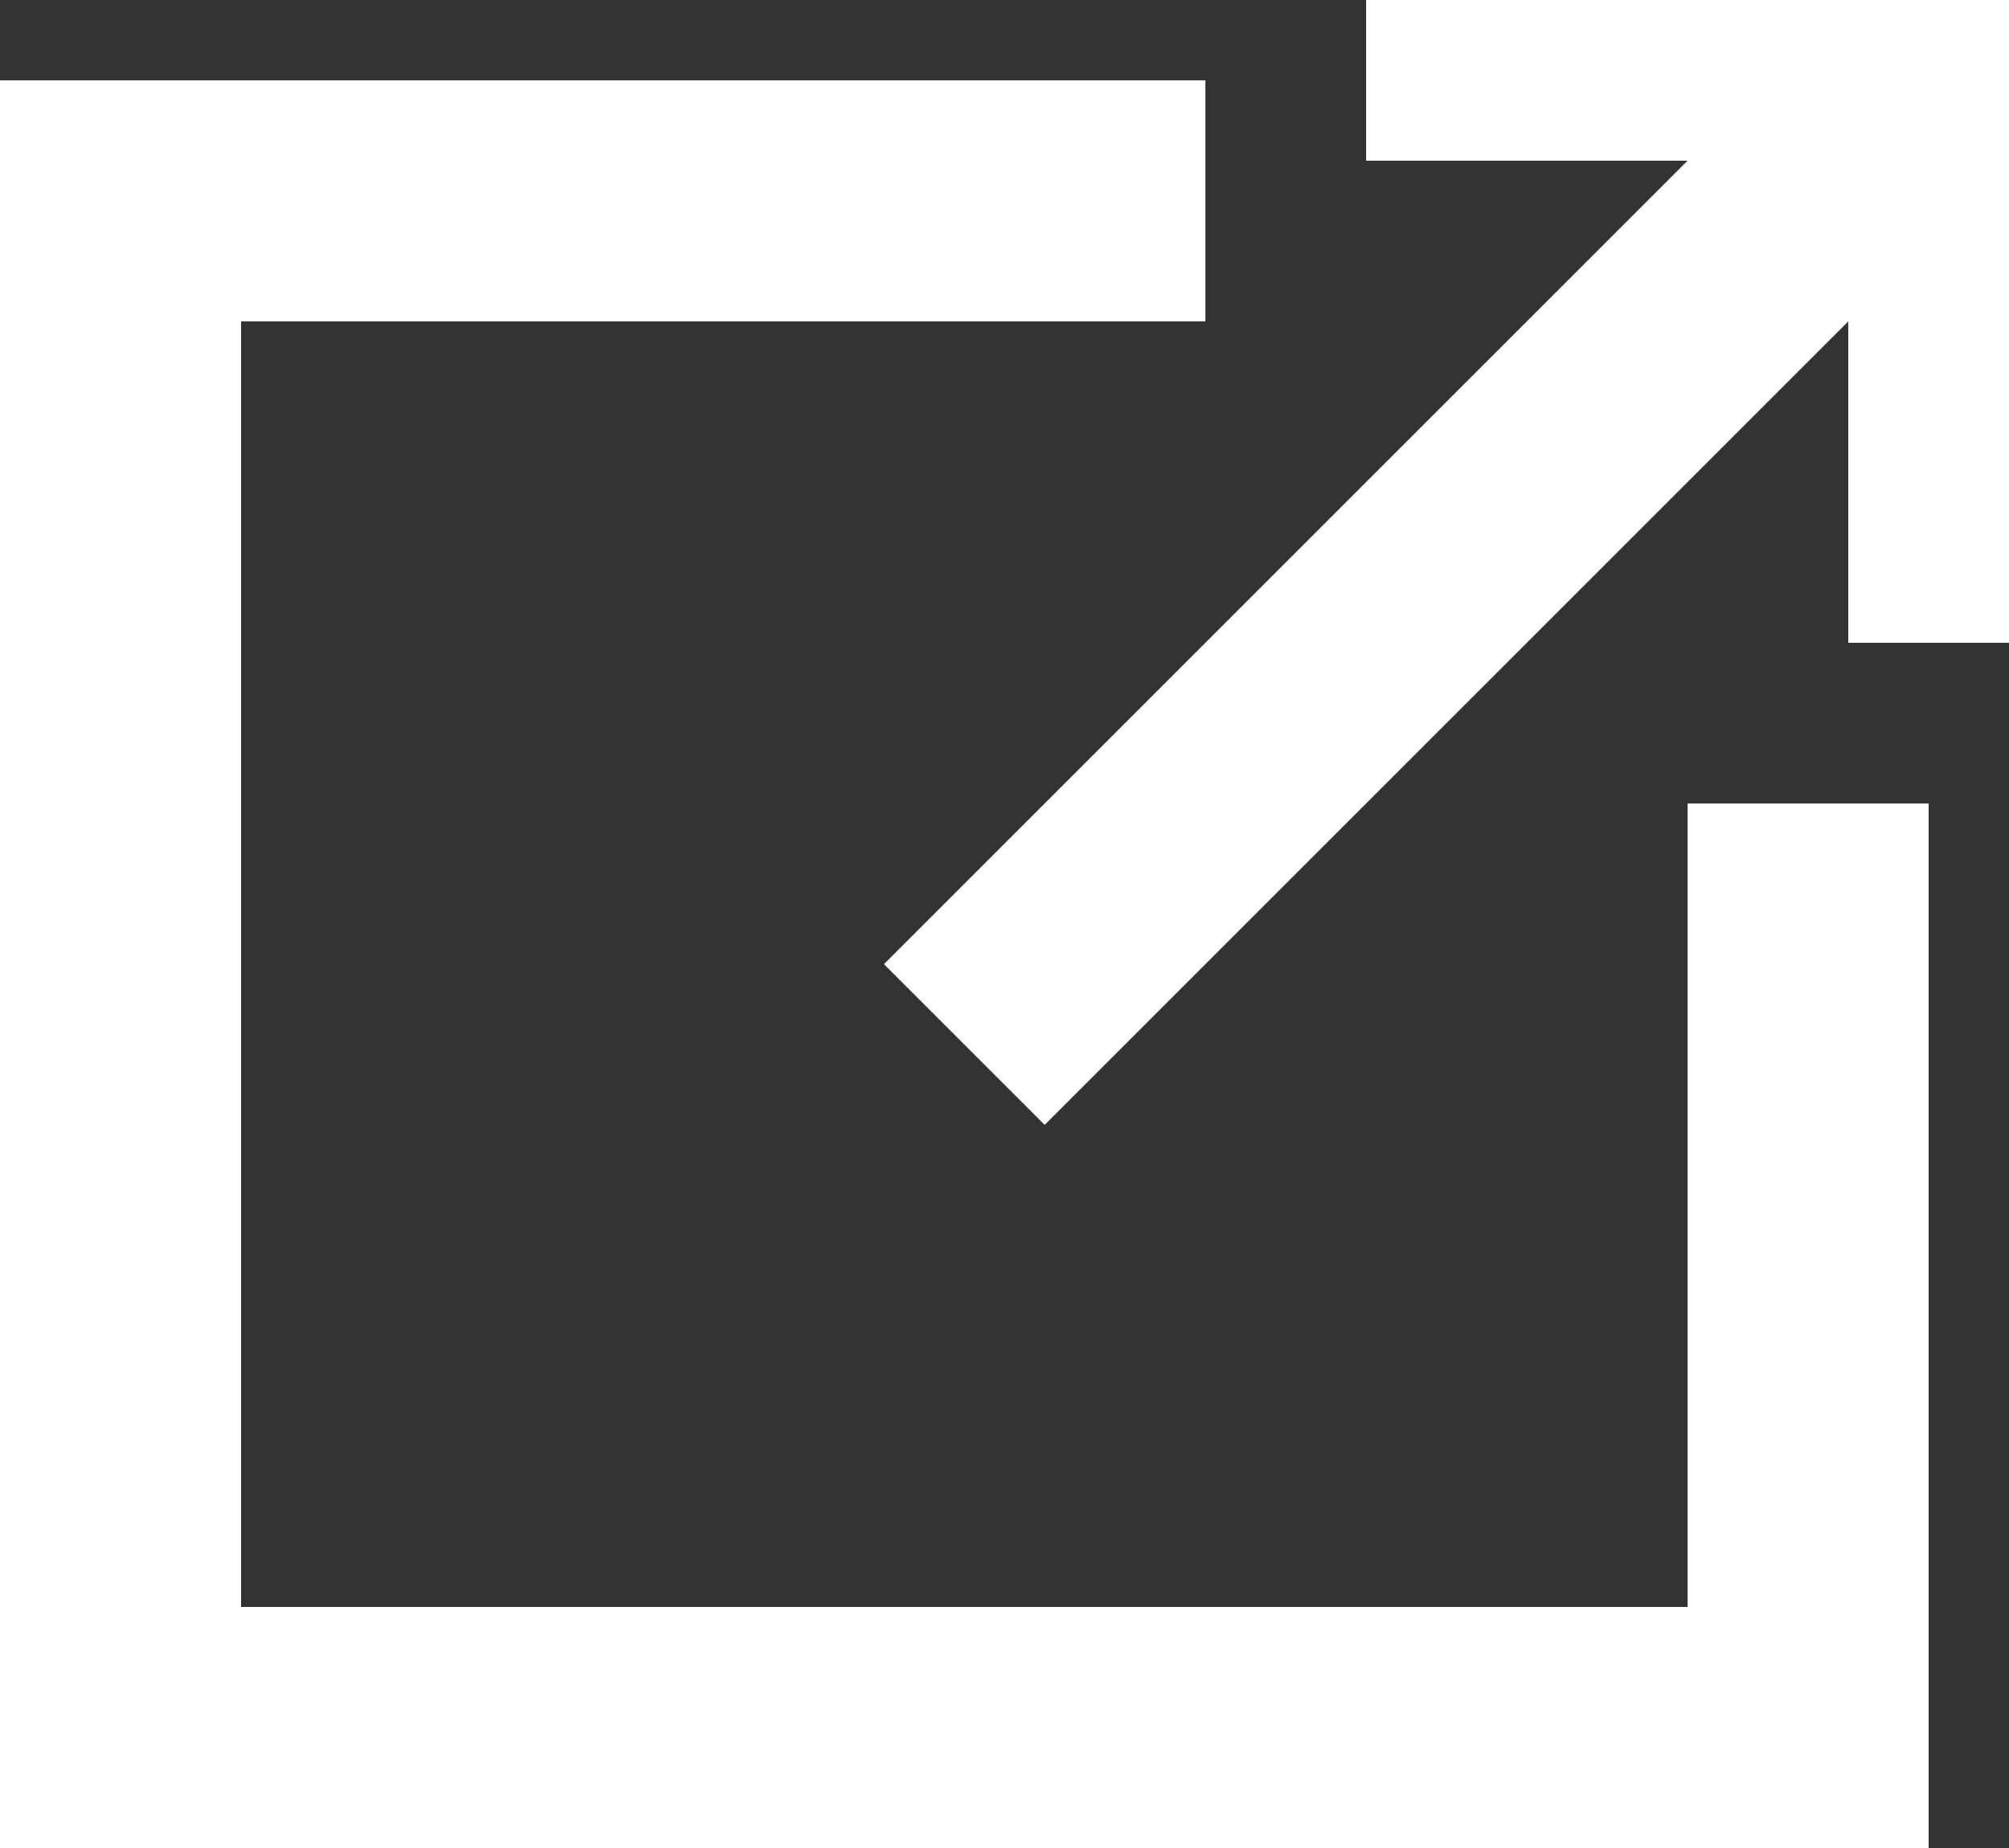 <svg width="25" height="23" viewBox="0 0 25 23" fill="none" xmlns="http://www.w3.org/2000/svg">
<rect x="0" y="0" width="25" height="23" fill="#333333" stroke="none"/>
<path d="M15 4V2V1H0V23H24V10H21V20H3V4H15Z" fill="white"/>
<path d="M17 1V0H25V8H23V4L13 14L11 12L21 2H17V1Z" fill="white"/>
</svg>
